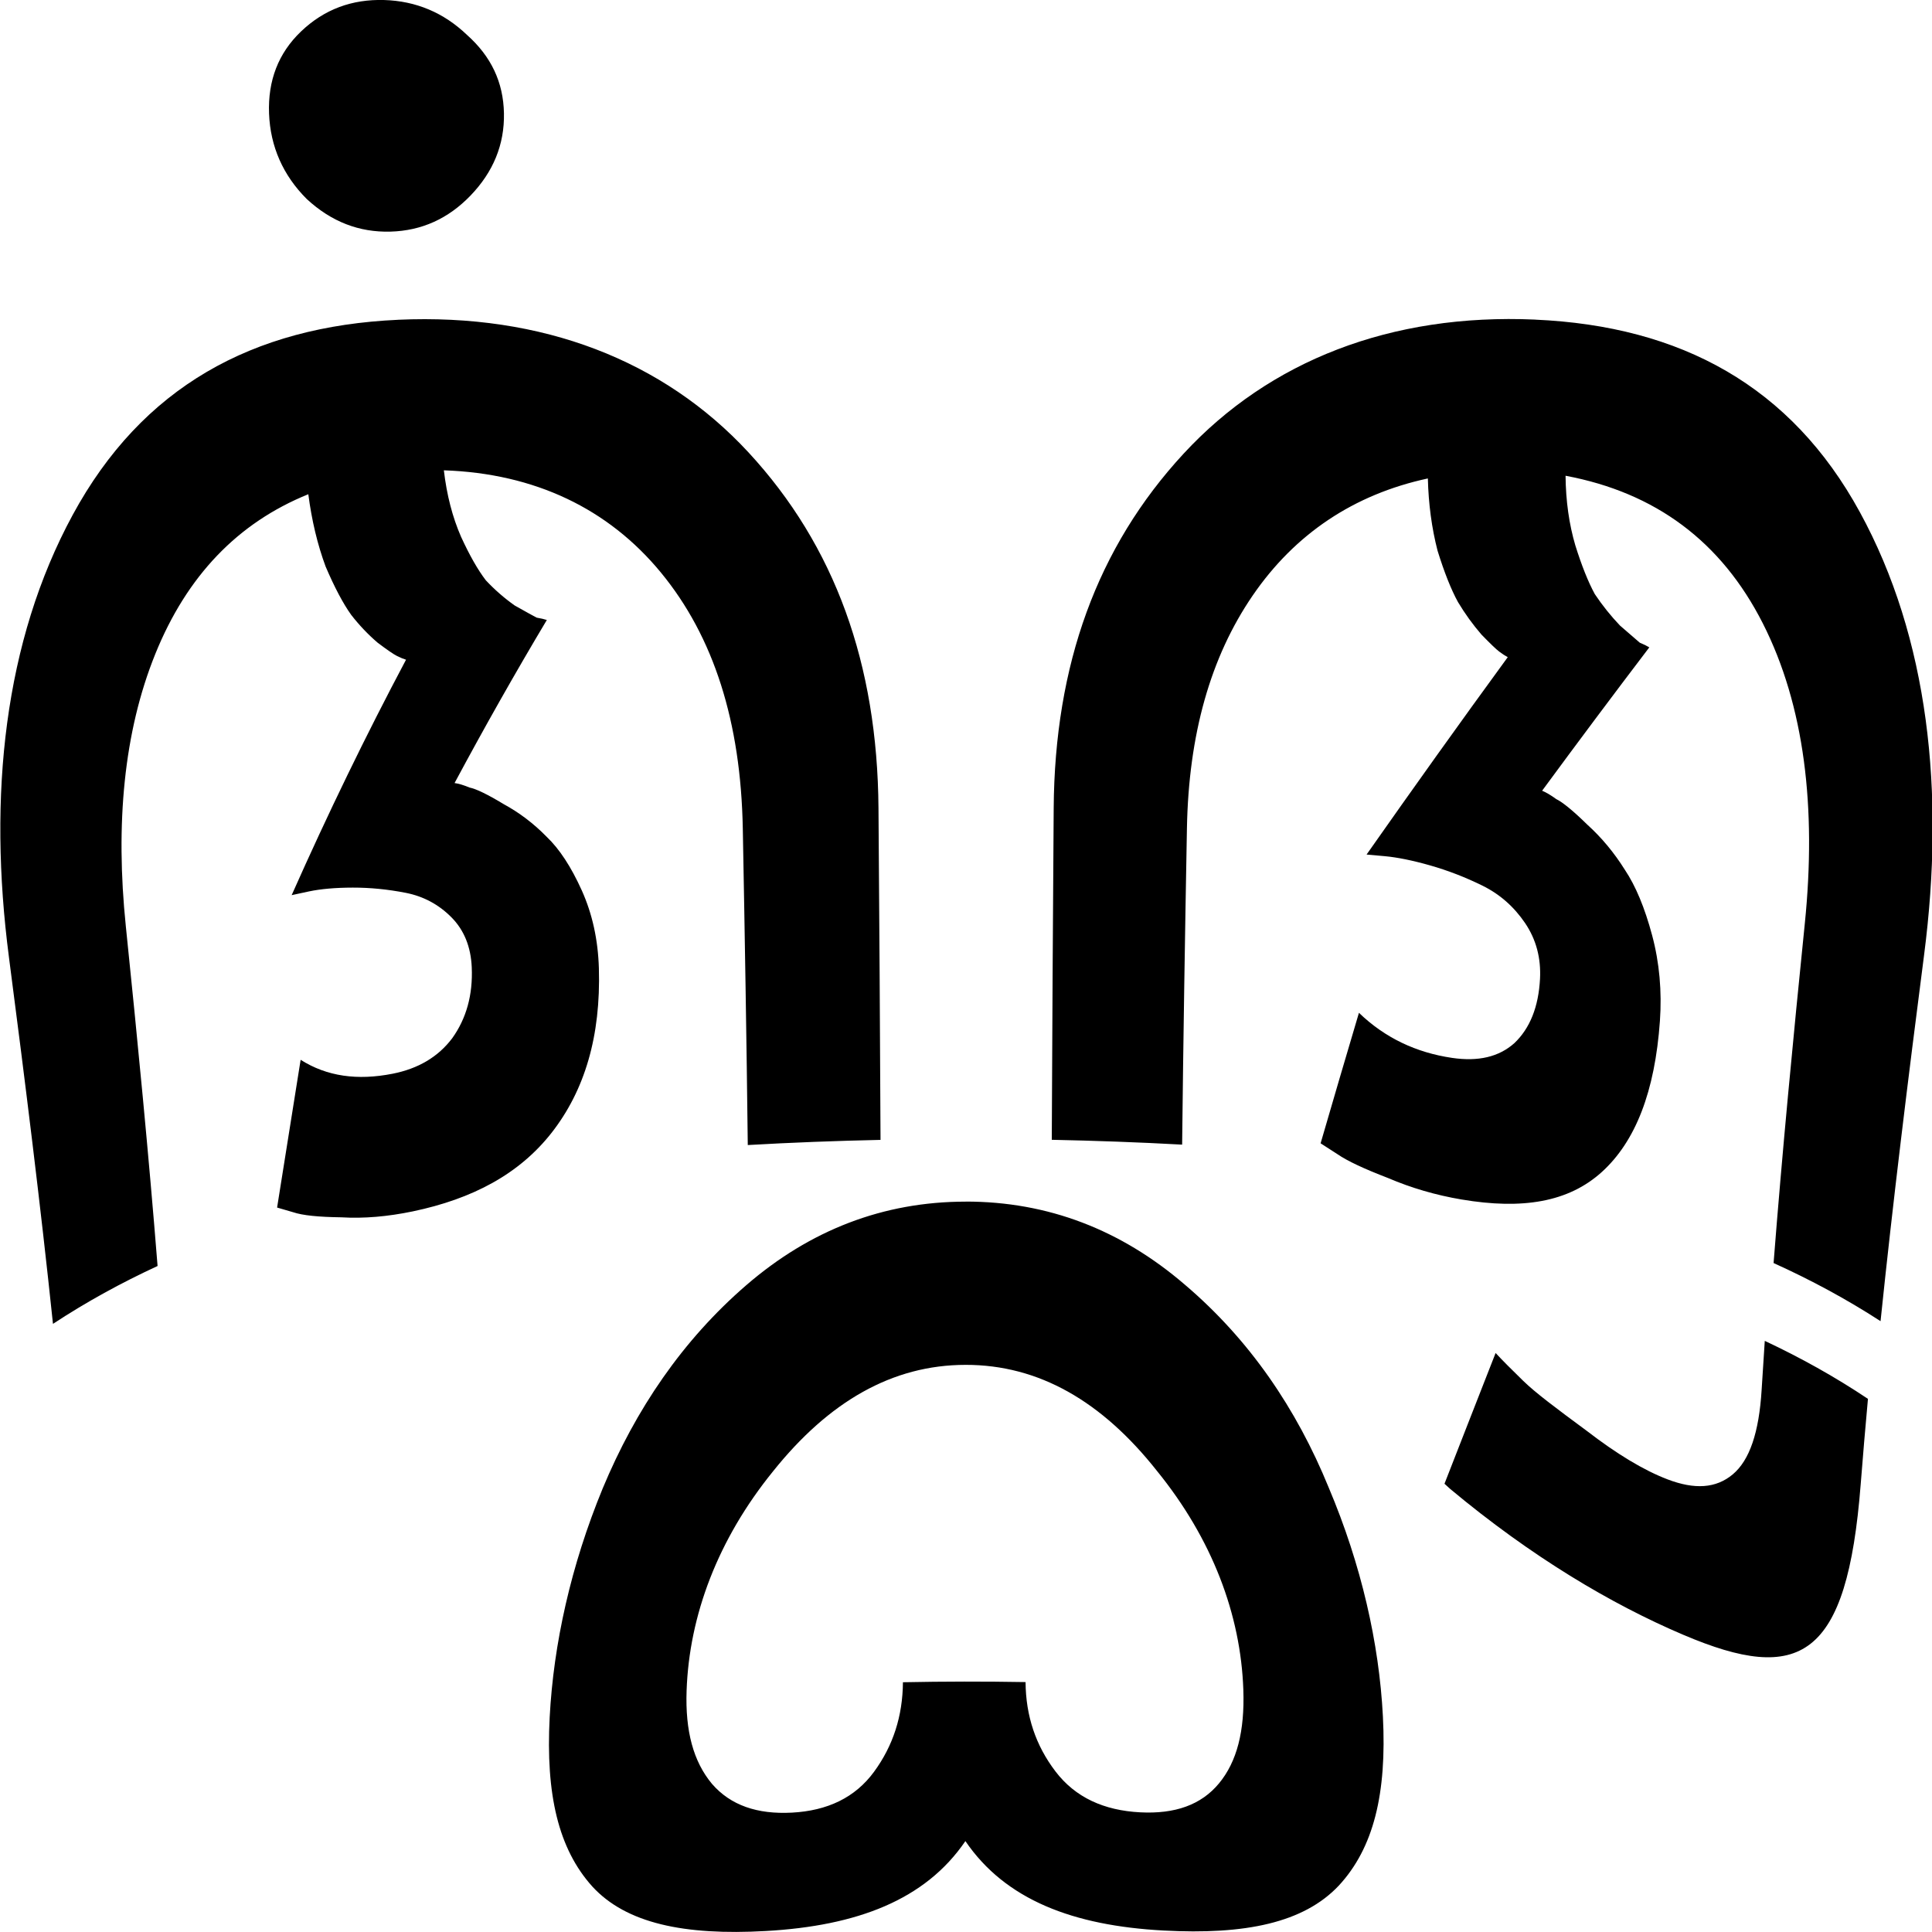 <?xml version="1.0" encoding="UTF-8"?>
<svg width="71.49mm" height="71.49mm" version="1.1" viewBox="0 0 71.49 71.49" xml:space="preserve" xmlns="http://www.w3.org/2000/svg"><g transform="translate(-240.53 -343.16)"><path transform="matrix(.954 0 0 1 133.72 -86.819)" d="m126.86 429.98c-1.237-0.035-2.322 0.338-3.228 1.167-0.874 0.798-1.285 1.813-1.236 3.035 0.05 1.223 0.544 2.287 1.463 3.162 0.954 0.841 2.03 1.237 3.245 1.206 1.215-0.032 2.243-0.482 3.101-1.329 0.89-0.88 1.325-1.895 1.302-3.049-0.023-1.153-0.499-2.108-1.436-2.903-0.899-0.821-1.976-1.254-3.212-1.289zm0.544 11.832c-5.66 0.244-9.938 2.496-12.623 7.218-2.663 4.683-3.291 10.386-2.474 16.368 0.63 4.615 1.226 9.178 1.708 13.568 1.302-0.817 2.658-1.524 4.057-2.141-0.341-4.089-0.771-8.316-1.232-12.578-0.407-3.767-0.081-7.182 1.144-10.07 1.225-2.888 3.199-4.854 5.935-5.91 0.133 0.975 0.358 1.87 0.672 2.678 0.344 0.766 0.673 1.362 0.991 1.786 0.315 0.386 0.658 0.73 1.03 1.033 0.37 0.265 0.62 0.429 0.752 0.491 0.132 0.062 0.247 0.107 0.345 0.135-1.553 2.791-3.03 5.692-4.436 8.712 0.225-0.047 0.451-0.094 0.677-0.139 0.452-0.09 1.017-0.139 1.694-0.14 0.678-1e-3 1.363 0.064 2.053 0.193 0.69 0.129 1.283 0.434 1.773 0.906 0.491 0.472 0.753 1.09 0.788 1.849 0.047 1.026-0.21 1.896-0.759 2.628-0.55 0.694-1.322 1.124-2.306 1.31-1.372 0.258-2.552 0.102-3.572-0.514-0.203 1.206-0.711 4.261-0.913 5.467 0.204 0.056 0.408 0.112 0.613 0.17 0.383 0.124 1 0.179 1.876 0.191 0.875 0.05 1.796-0.026 2.767-0.218 2.329-0.463 4.142-1.386 5.396-2.916 1.281-1.567 1.907-3.568 1.829-6.084-0.033-1.05-0.253-2.01-0.665-2.882-0.412-0.871-0.867-1.533-1.362-1.982-0.497-0.486-1.056-0.891-1.675-1.212-0.62-0.358-1.06-0.56-1.316-0.609-0.227-0.09-0.42-0.146-0.58-0.166 1.161-2.066 2.353-4.076 3.579-6.034-0.099-0.031-0.231-0.06-0.395-0.087-0.135-0.067-0.415-0.215-0.851-0.449-0.404-0.272-0.777-0.583-1.12-0.932-0.312-0.389-0.633-0.927-0.962-1.612-0.331-0.722-0.554-1.543-0.666-2.458 3.526 0.113 6.382 1.421 8.419 3.783 2.054 2.381 3.099 5.528 3.176 9.475 0.077 3.922 0.147 7.86 0.193 11.709 1.703-0.093 3.429-0.156 5.149-0.191-0.018-4.035-0.047-8.164-0.079-12.267-0.041-5.344-1.687-9.712-5.046-13.176-3.296-3.398-7.984-5.145-13.584-4.904v-2e-5zm44.101-7e-3c-5.601-0.236-10.308 1.527-13.636 4.961-3.358 3.465-5.001 7.816-5.039 13.123-0.03 4.103-0.057 8.231-0.074 12.266 1.688 0.033 3.383 0.091 5.056 0.179 0.044-3.848 0.111-7.784 0.186-11.705 0.066-3.46 0.906-6.325 2.552-8.616 1.64-2.281 3.925-3.74 6.793-4.33 0.025 0.951 0.151 1.842 0.376 2.673 0.259 0.796 0.522 1.431 0.792 1.901 0.272 0.433 0.576 0.834 0.912 1.204 0.339 0.333 0.567 0.543 0.692 0.632 0.124 0.088 0.233 0.156 0.327 0.203-1.865 2.437-3.673 4.854-5.476 7.304 0.238 0.02 0.476 0.04 0.714 0.061 0.474 0.042 1.059 0.153 1.744 0.339 0.686 0.186 1.367 0.436 2.039 0.752 0.672 0.316 1.222 0.779 1.653 1.386 0.43 0.607 0.62 1.299 0.577 2.065-0.058 1.035-0.389 1.825-0.994 2.375-0.604 0.513-1.401 0.687-2.41 0.547-1.405-0.196-2.614-0.745-3.619-1.669-0.507 1.627-1 3.23-1.487 4.829 0.215 0.131 0.43 0.263 0.644 0.396 0.4 0.264 1.054 0.551 1.968 0.887 0.911 0.372 1.862 0.635 2.852 0.795 2.369 0.382 4.146 0.098 5.436-1.01 1.315-1.134 2.068-2.982 2.261-5.597 0.08-1.091-0.017-2.153-0.303-3.171-0.286-1.019-0.638-1.825-1.056-2.42-0.415-0.633-0.901-1.192-1.46-1.674-0.555-0.52-0.962-0.833-1.204-0.944-0.21-0.147-0.393-0.249-0.546-0.309 1.368-1.775 2.748-3.537 4.158-5.305-0.091-0.053-0.214-0.111-0.369-0.172-0.133-0.106-0.362-0.298-0.767-0.633-0.358-0.358-0.684-0.746-0.978-1.165-0.259-0.453-0.51-1.055-0.755-1.801-0.243-0.784-0.37-1.643-0.38-2.579 3.481 0.623 6.036 2.424 7.651 5.461 1.617 3.039 2.086 6.818 1.629 11.11-0.453 4.255-0.877 8.476-1.211 12.561 1.431 0.618 2.818 1.328 4.149 2.151 0.476-4.387 1.065-8.945 1.689-13.554 0.815-6.018 0.178-11.723-2.494-16.387-2.668-4.656-6.931-6.88-12.593-7.119l1e-5 -2e-5zm-22.094 32.638c-3.196 3e-3 -6.032 1.054-8.504 3.091-2.477 2.041-4.291 4.595-5.569 7.519-1.238 2.865-1.908 5.764-2.057 8.466-0.157 2.864 0.337 4.873 1.655 6.268 1.31 1.36 3.555 1.817 6.736 1.645 3.528-0.191 6.176-1.147 7.733-3.327 1.553 2.176 4.181 3.129 7.679 3.309 3.181 0.164 5.44-0.284 6.802-1.659 1.355-1.395 1.868-3.404 1.713-6.268-0.147-2.702-0.833-5.602-2.103-8.466-1.249-2.916-3.066-5.467-5.577-7.504-2.474-2.031-5.311-3.078-8.507-3.076zm31 5.154c-0.043 0.608-0.084 1.213-0.122 1.813-0.101 1.577-0.467 2.602-1.118 3.124-0.653 0.523-1.481 0.567-2.525 0.188-0.935-0.339-1.983-0.947-3.148-1.803-1.185-0.834-1.981-1.403-2.453-1.841-0.458-0.426-0.813-0.764-1.074-1.034-0.689 1.673-1.329 3.241-1.983 4.838 0.074 0.064 0.148 0.129 0.222 0.193 3.143 2.502 6.238 4.261 9.053 5.402 4.509 1.828 6.34 0.898 6.869-5.58 0.085-1.039 0.179-2.091 0.281-3.156-1.282-0.818-2.619-1.527-4.003-2.146zm-30.999 0.886c2.844-3e-3 5.289 1.349 7.421 3.921 2.149 2.522 3.253 5.325 3.353 8.103 0.056 1.528-0.247 2.657-0.942 3.46-0.695 0.803-1.714 1.14-3.057 1.074-1.408-0.069-2.518-0.551-3.285-1.511-0.77-0.963-1.153-2.056-1.163-3.309-1.582-0.026-3.175-0.024-4.756 6e-3 -0.011 1.254-0.38 2.347-1.119 3.311-0.736 0.961-1.812 1.444-3.187 1.514-1.342 0.068-2.379-0.269-3.101-1.065-0.723-0.827-1.04-1.956-0.984-3.454 0.103-2.777 1.206-5.585 3.354-8.112 2.163-2.579 4.622-3.936 7.466-3.938z" stroke-linecap="round" stroke-linejoin="round" stroke-width="5.12" style="paint-order:stroke fill markers;text-orientation:upright"/></g></svg>
